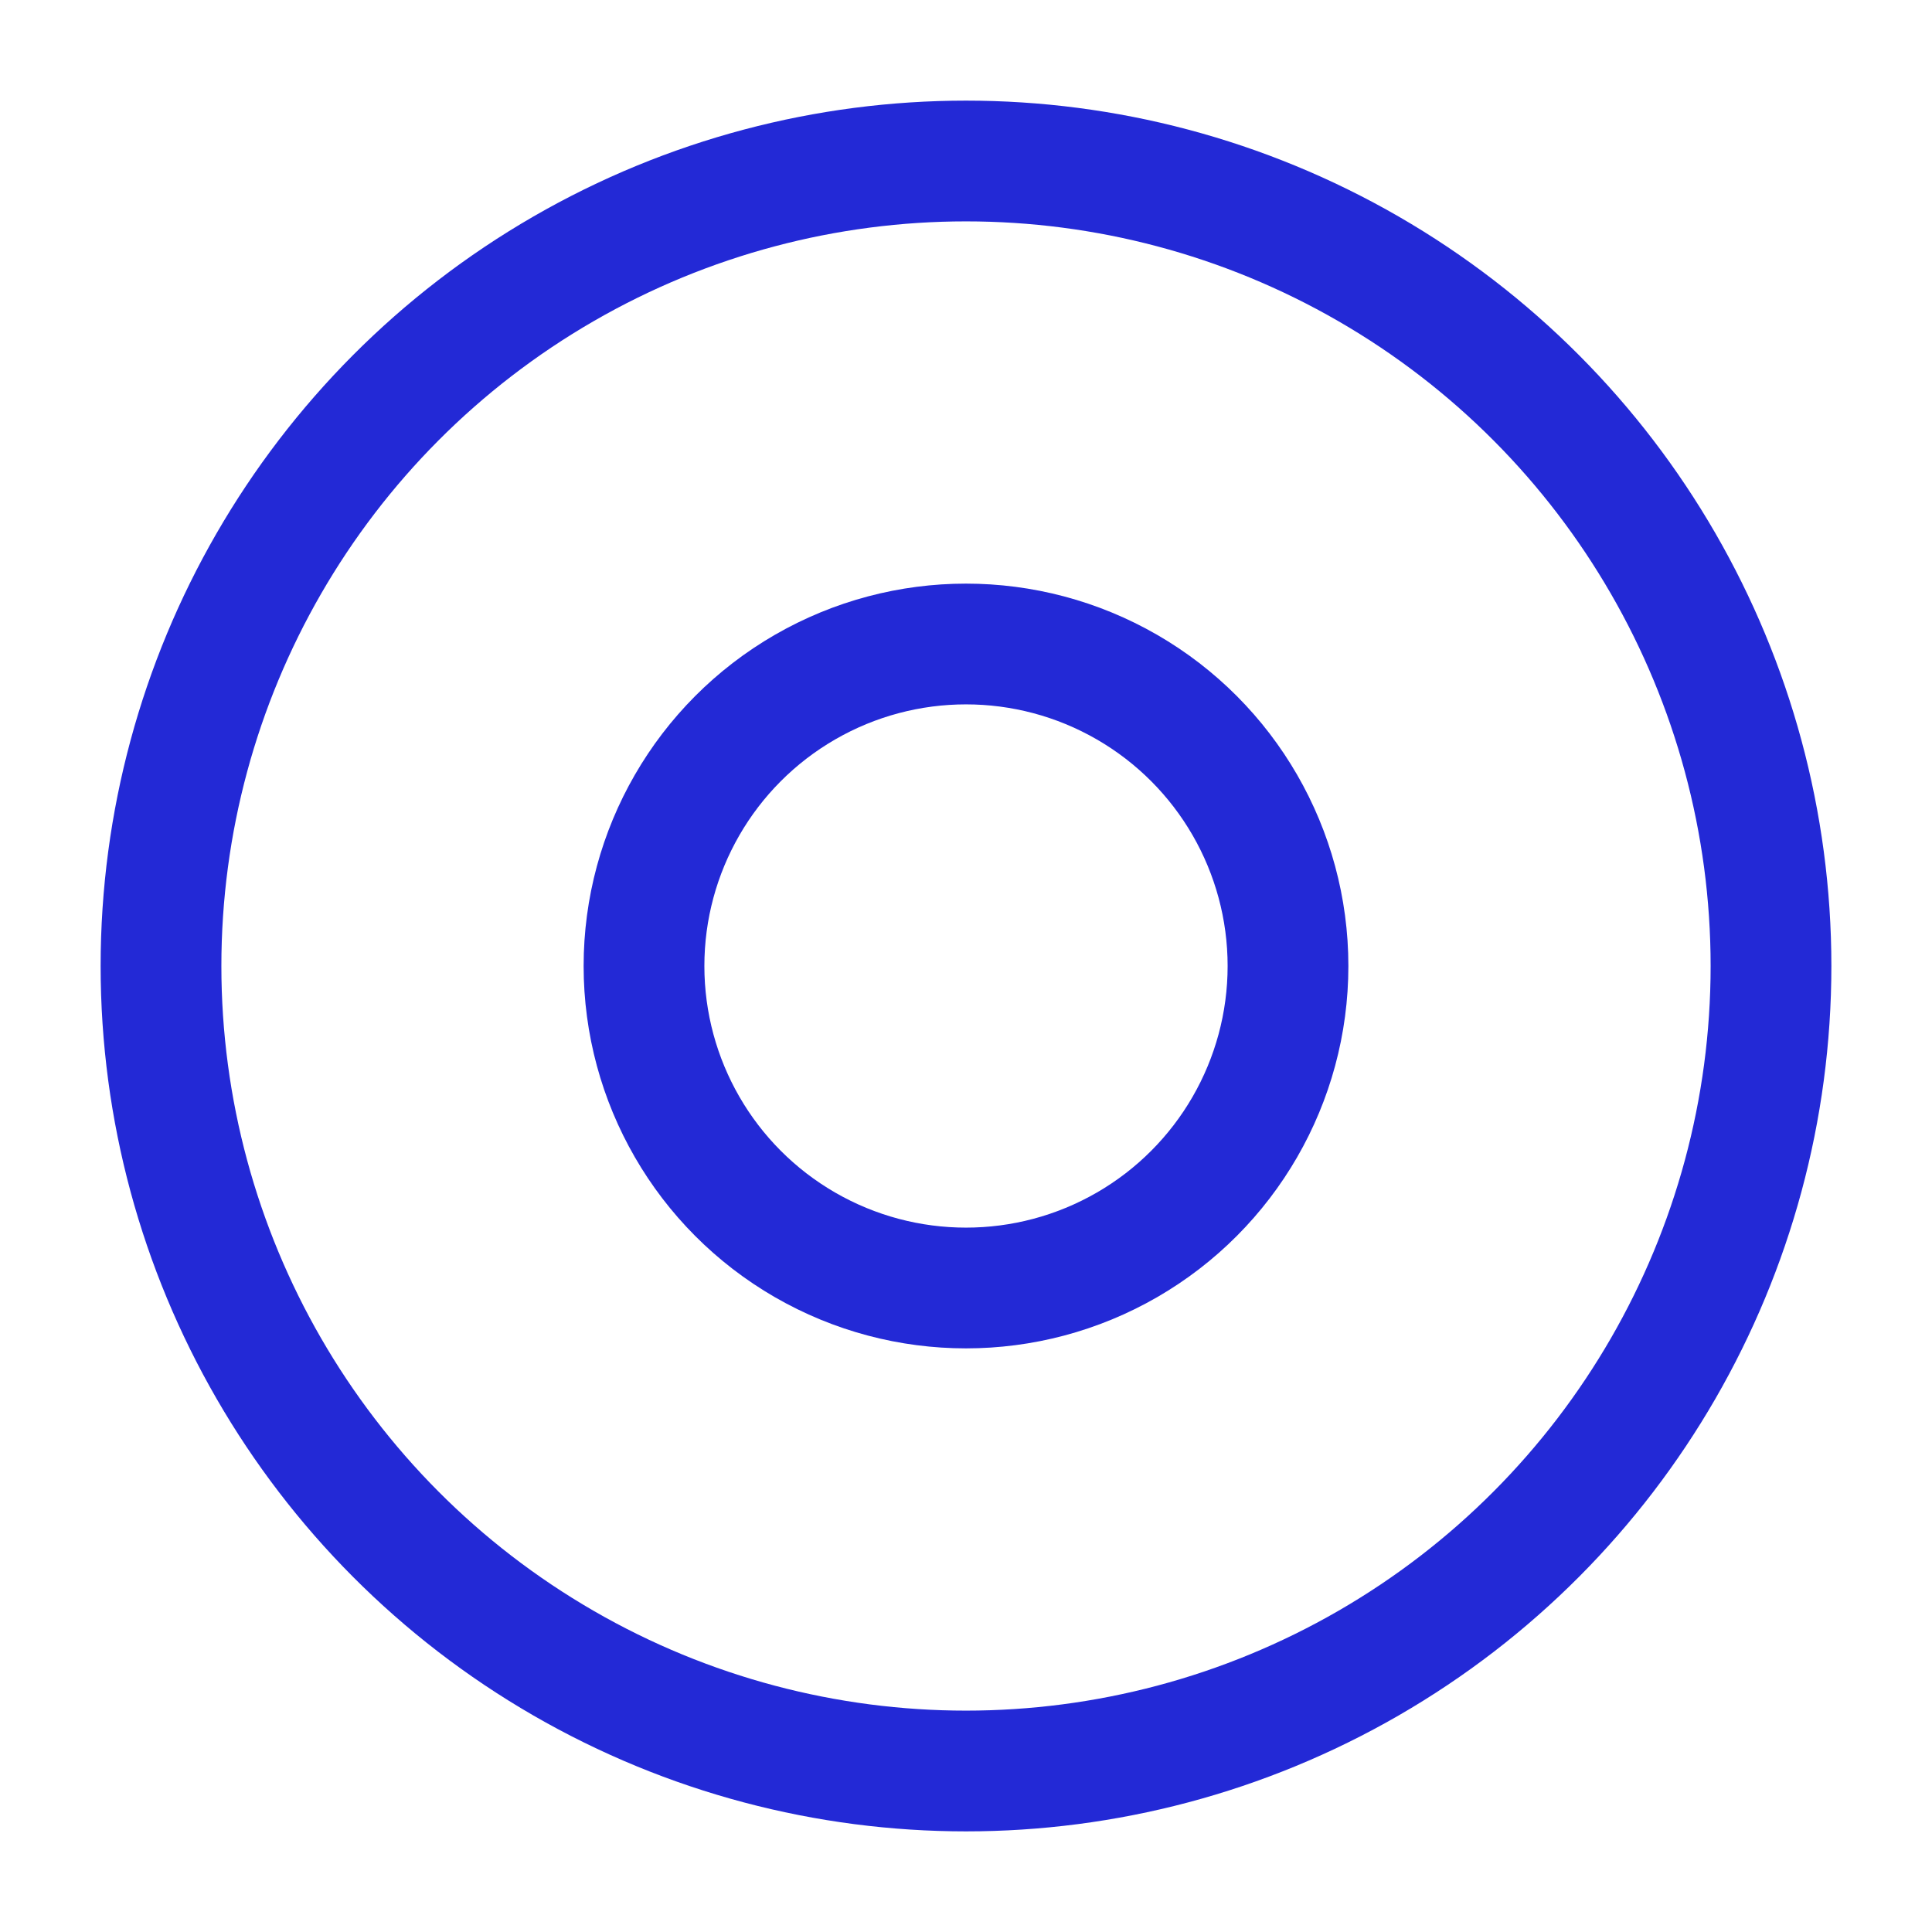 <svg role="img" xmlns="http://www.w3.org/2000/svg" width="32px" height="32px" viewBox="0 0 24 24" aria-labelledby="discIconTitle discIconDesc" stroke="#2329D6" stroke-width="1.5" stroke-linecap="round" stroke-linejoin="round" fill="none" color="#2329D6"> <title id="discIconTitle">Disc</title> <desc id="discIconDesc">Icon of a disc (CD)</desc> <circle cx="12" cy="12" r="10"/> <circle cx="12" cy="12" r="4"/> </svg>